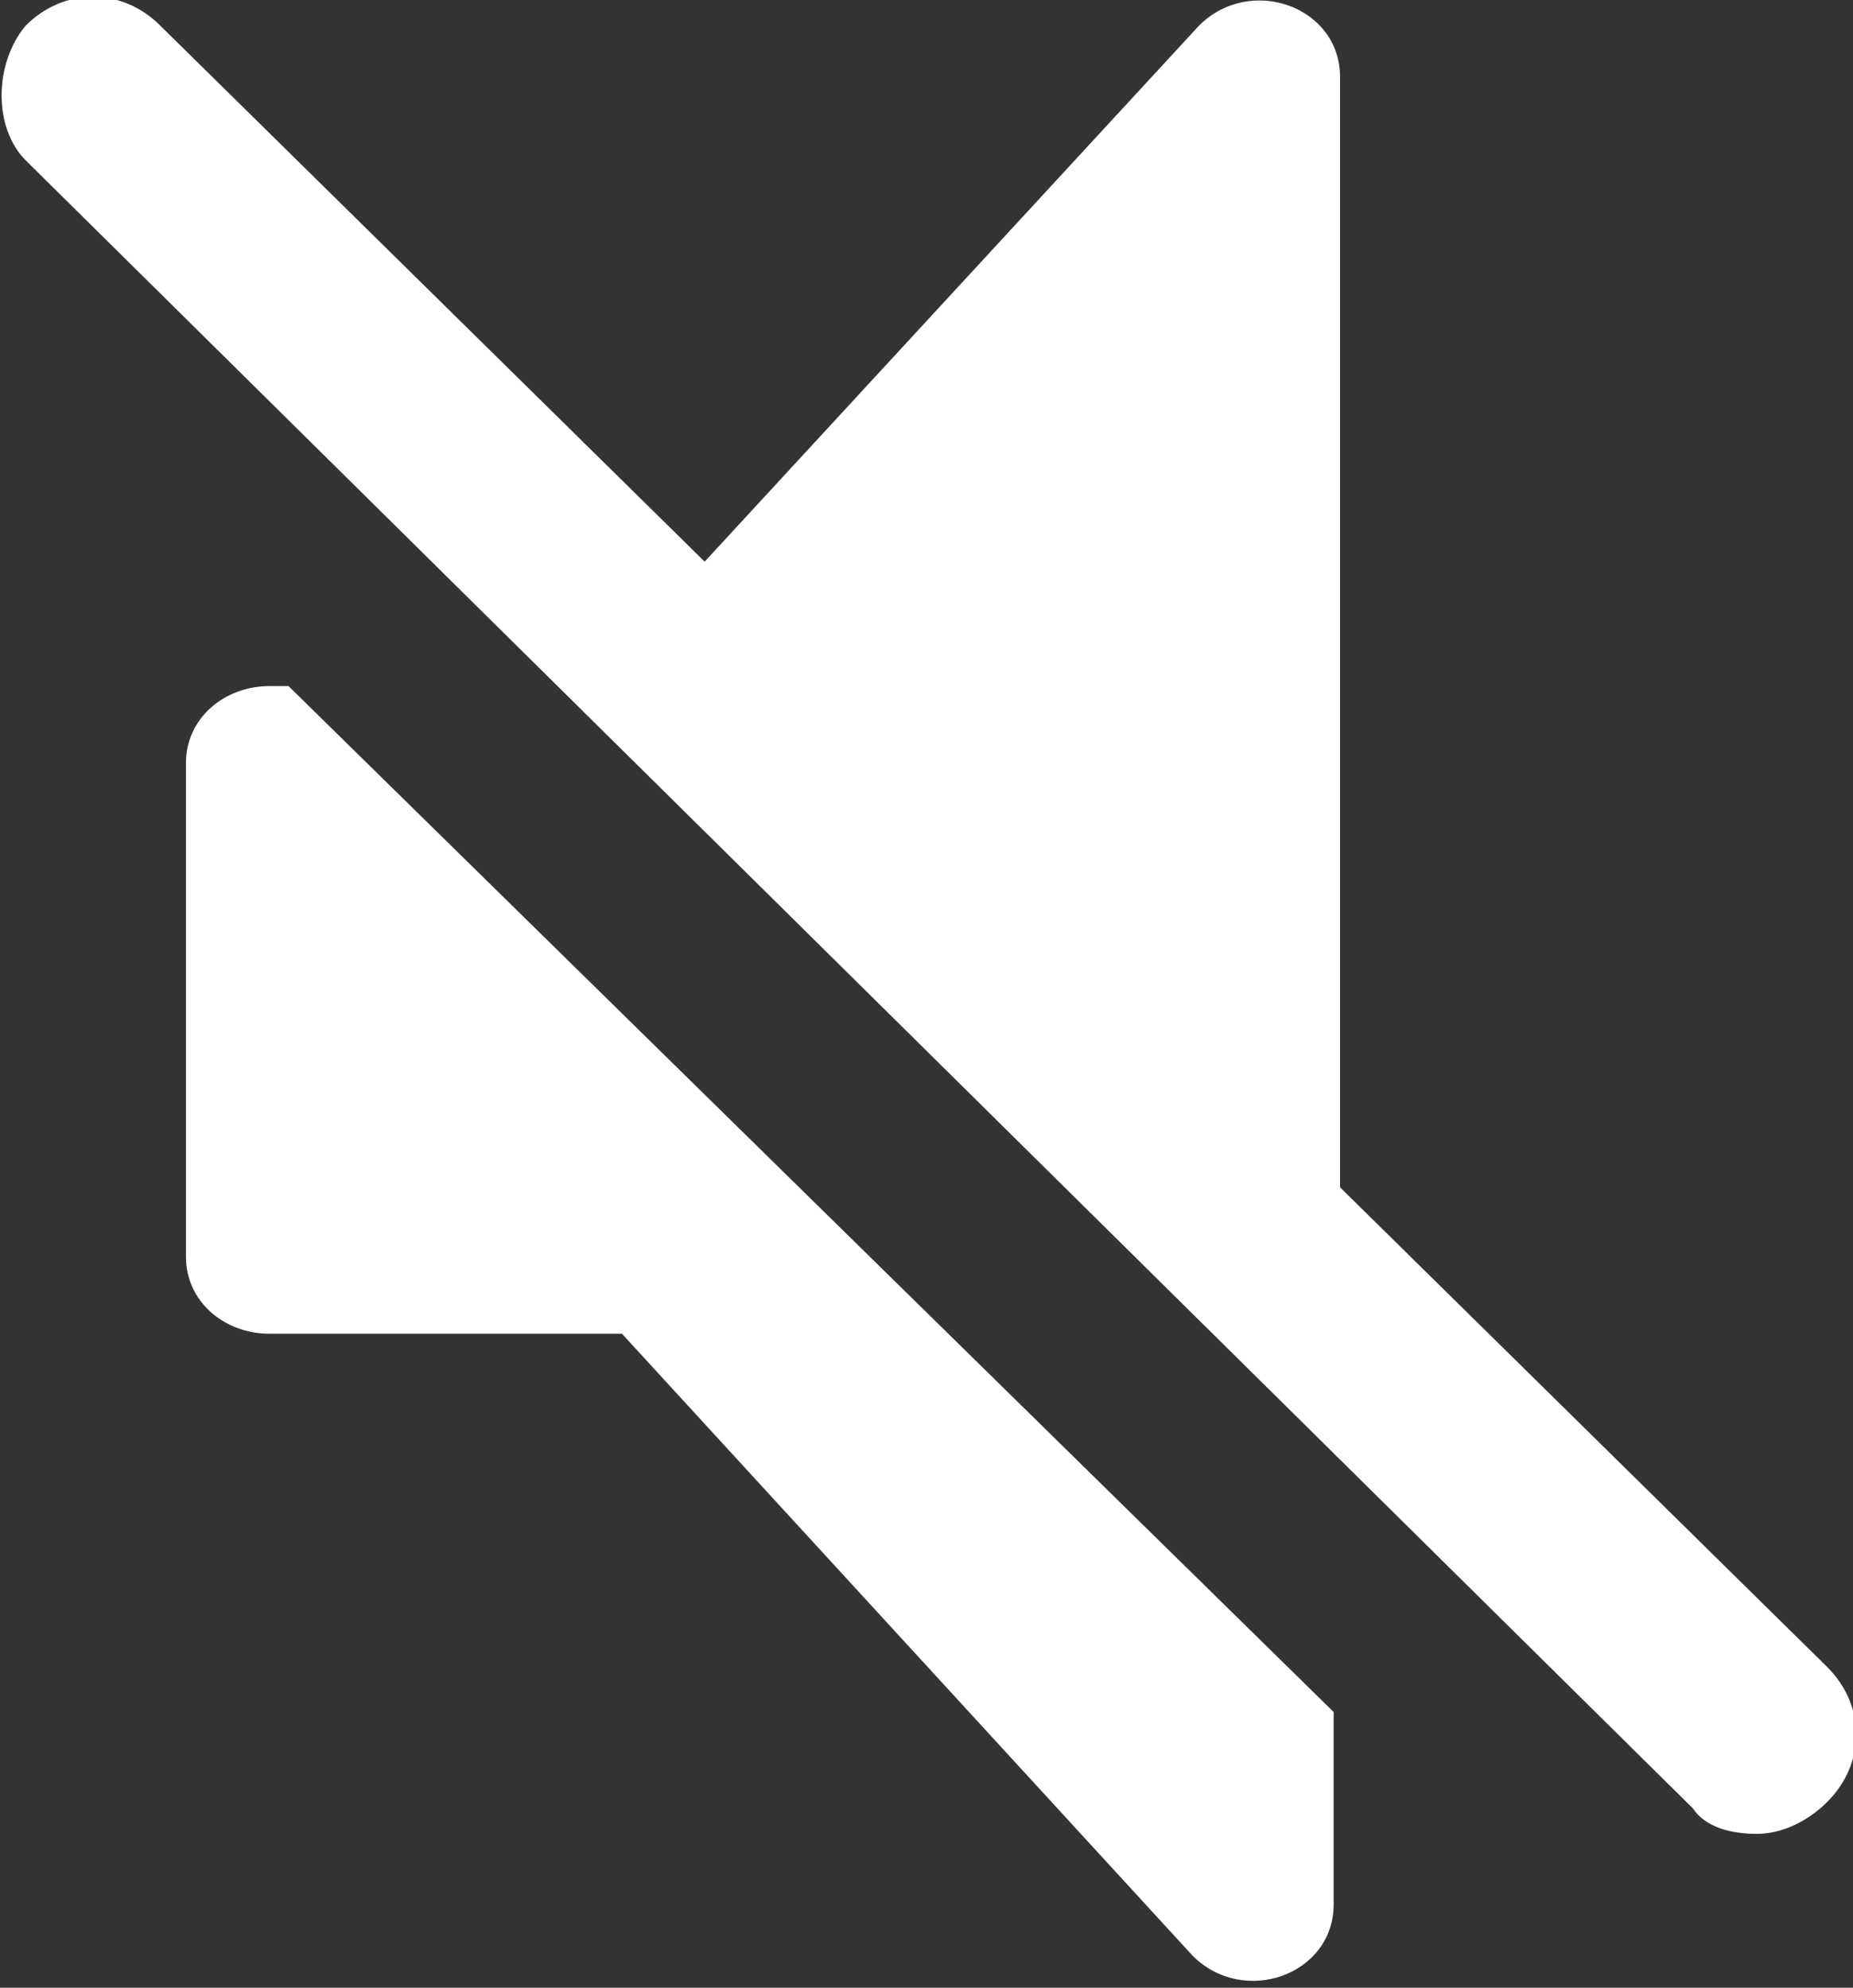 <?xml version="1.0" encoding="utf-8"?>
<!-- Generator: Adobe Illustrator 24.3.0, SVG Export Plug-In . SVG Version: 6.00 Build 0)  -->
<svg version="1.1" id="Layer_1" xmlns="http://www.w3.org/2000/svg" xmlns:xlink="http://www.w3.org/1999/xlink" x="0px" y="0px"
	 viewBox="0 0 28.9 31" style="enable-background:new 0 0 28.9 31;" xml:space="preserve">
<rect x="0" y="0" width="28.9" height="31" fill="#333333" stroke="none"/>
<style type="text/css">
	.st0{fill:#FFFFFF;}
</style>
<path class="st0" d="M9.7,20.8H4.2c-0.7,0-1.3-0.5-1.3-1.2v-7.7c0-0.7,0.6-1.2,1.3-1.2h0.3l16.3,16v3c0,1.1-1.4,1.6-2.2,0.8
	L9.7,20.8z M20.9,22.5V1.2c0-1.1-1.4-1.6-2.2-0.8L9.2,10.7H9L20.9,22.5z"/>
<g>
	<path class="st0" d="M27.4,28.6c-0.4,0-0.8-0.1-1-0.4L0.4,2.5C-0.1,2-0.1,1,0.4,0.4c0.6-0.6,1.5-0.6,2.1,0L28.5,26
		c0.6,0.6,0.6,1.5,0,2.1C28.2,28.4,27.8,28.6,27.4,28.6z"/>
</g>
</svg>
